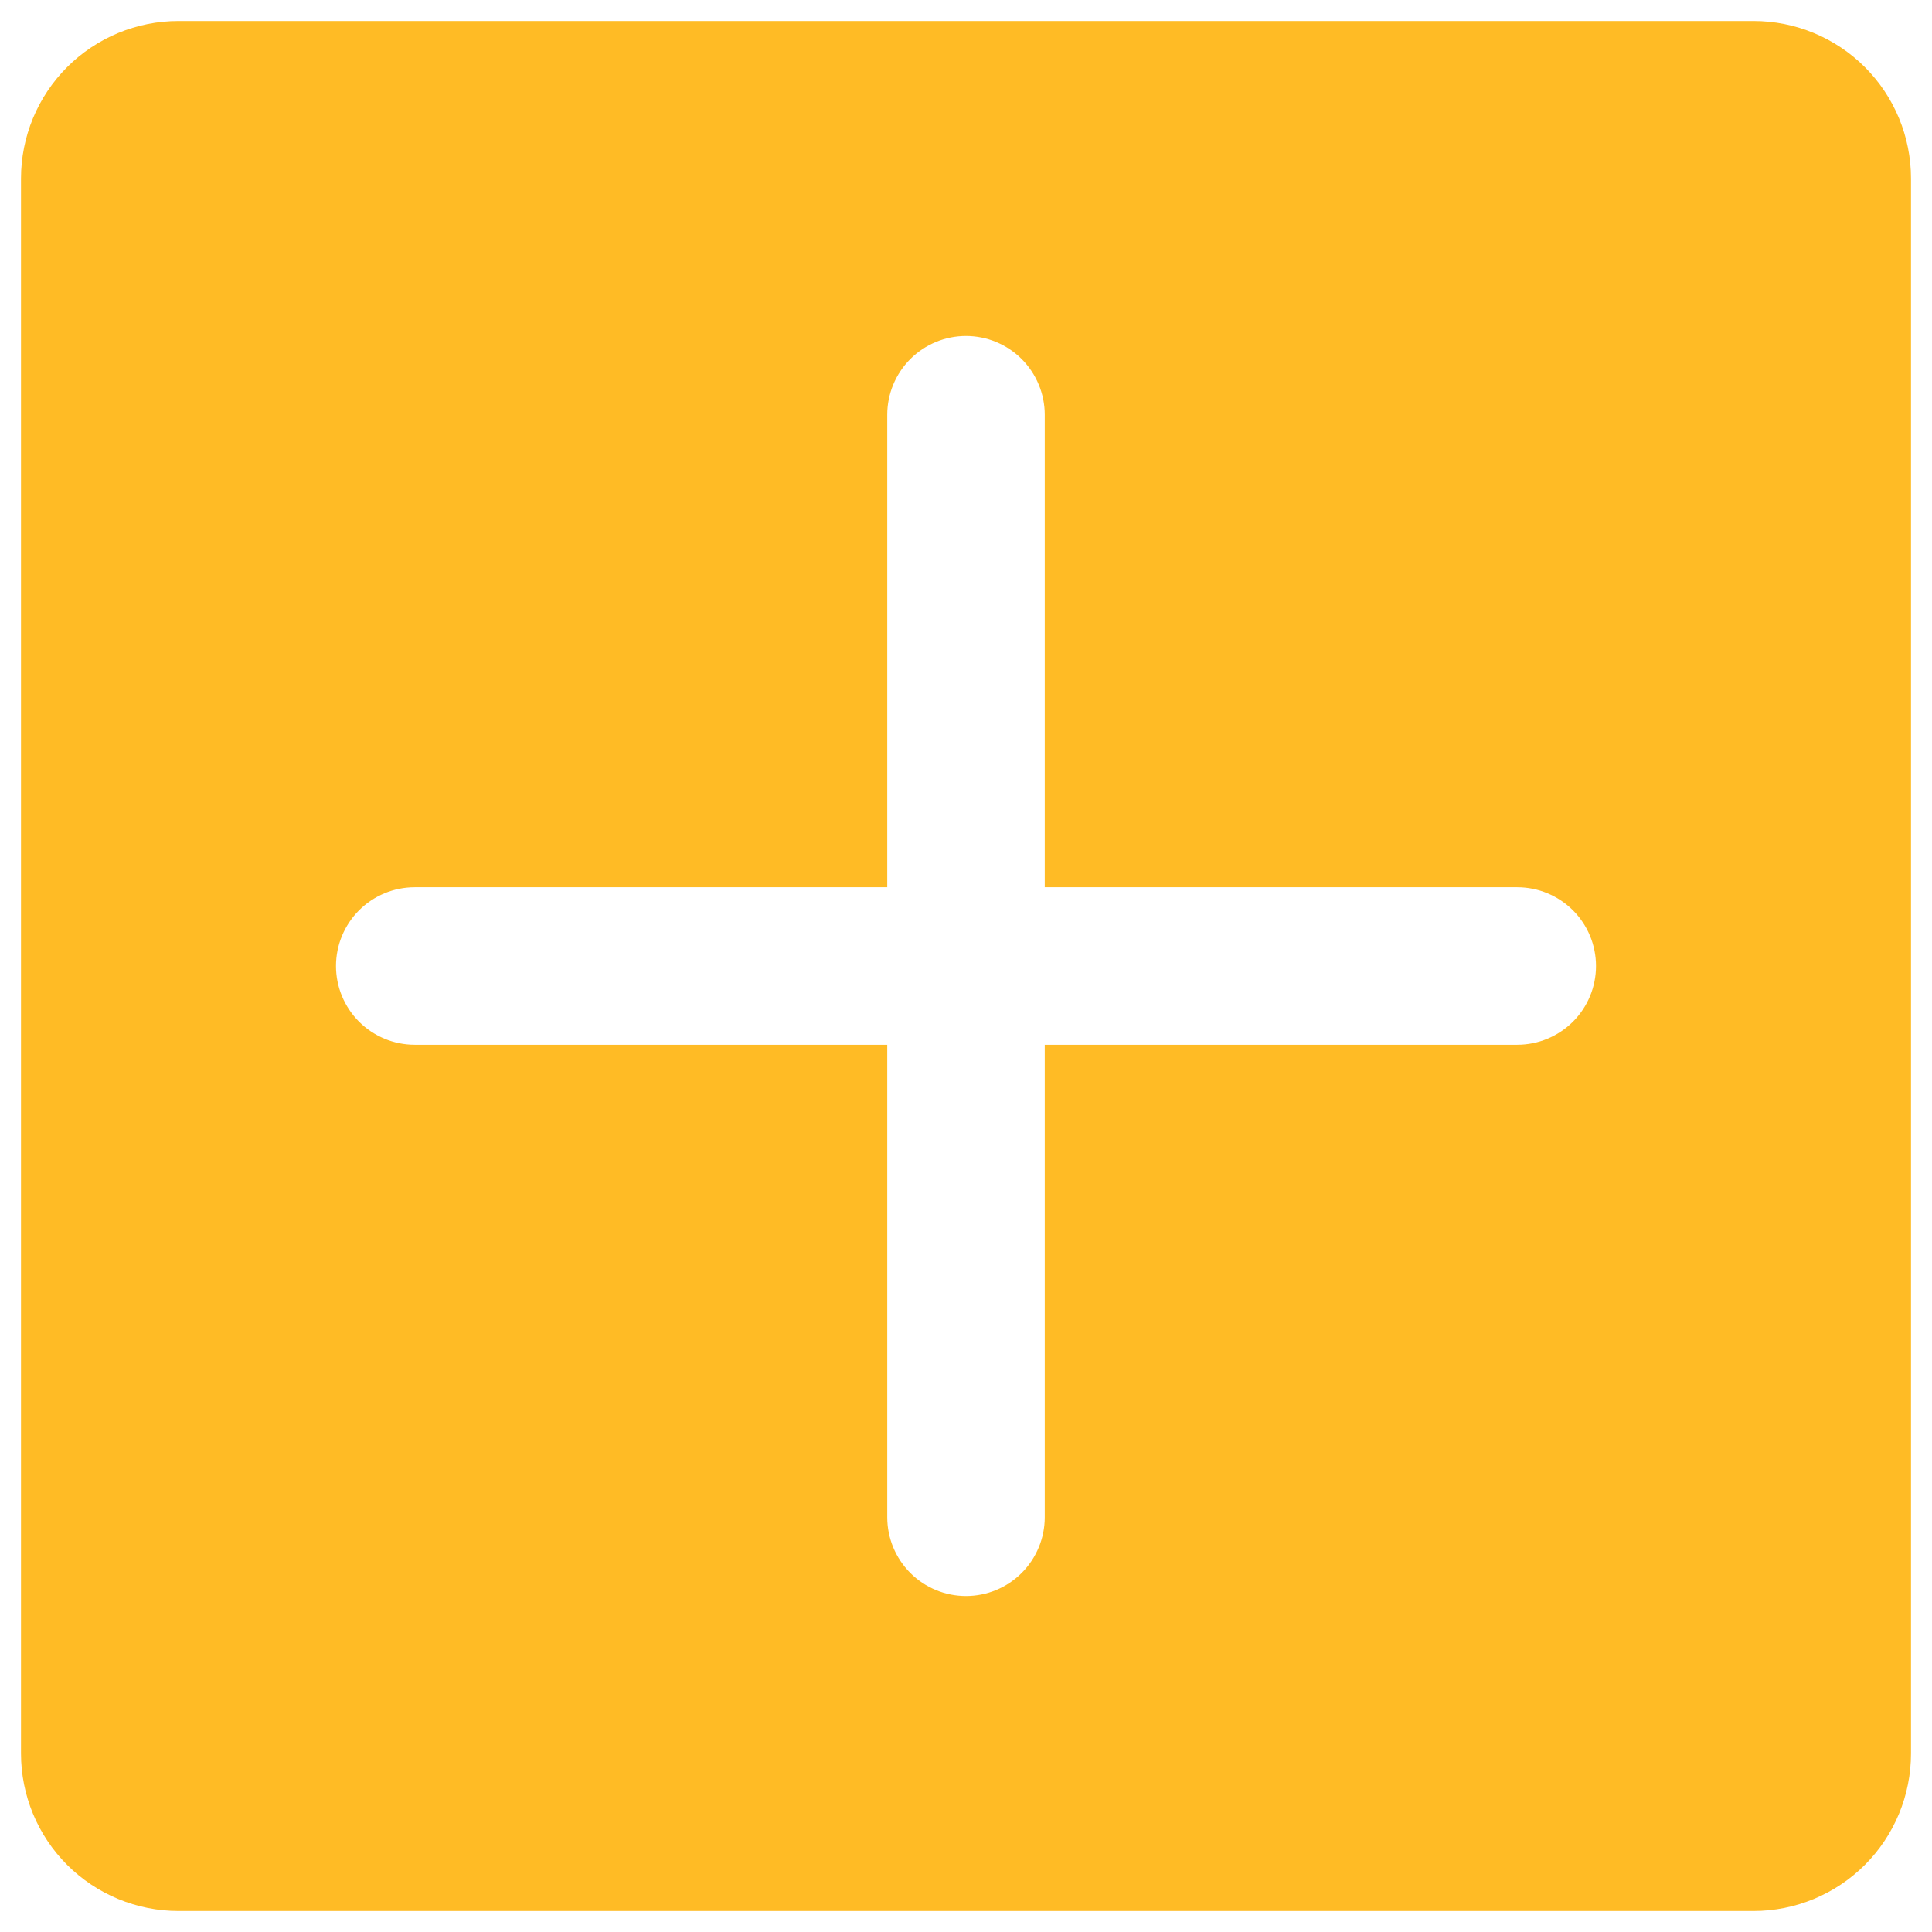<svg width="46" height="46" viewBox="0 0 46 46" fill="none" xmlns="http://www.w3.org/2000/svg">
<path d="M41.75 0.5H4.25C3.255 0.5 2.302 0.895 1.598 1.598C0.895 2.302 0.5 3.255 0.5 4.25V41.75C0.5 42.745 0.895 43.698 1.598 44.402C2.302 45.105 3.255 45.5 4.25 45.5H41.75C42.745 45.5 43.698 45.105 44.402 44.402C45.105 43.698 45.5 42.745 45.5 41.75V4.25C45.5 3.255 45.105 2.302 44.402 1.598C43.698 0.895 42.745 0.5 41.75 0.5ZM36.125 24.875H24.875V36.125C24.875 36.622 24.677 37.099 24.326 37.451C23.974 37.803 23.497 38 23 38C22.503 38 22.026 37.803 21.674 37.451C21.323 37.099 21.125 36.622 21.125 36.125V24.875H9.875C9.378 24.875 8.901 24.677 8.549 24.326C8.198 23.974 8 23.497 8 23C8 22.503 8.198 22.026 8.549 21.674C8.901 21.323 9.378 21.125 9.875 21.125H21.125V9.875C21.125 9.378 21.323 8.901 21.674 8.549C22.026 8.198 22.503 8 23 8C23.497 8 23.974 8.198 24.326 8.549C24.677 8.901 24.875 9.378 24.875 9.875V21.125H36.125C36.622 21.125 37.099 21.323 37.451 21.674C37.803 22.026 38 22.503 38 23C38 23.497 37.803 23.974 37.451 24.326C37.099 24.677 36.622 24.875 36.125 24.875Z" fill="#FFBB25"/>
</svg>
